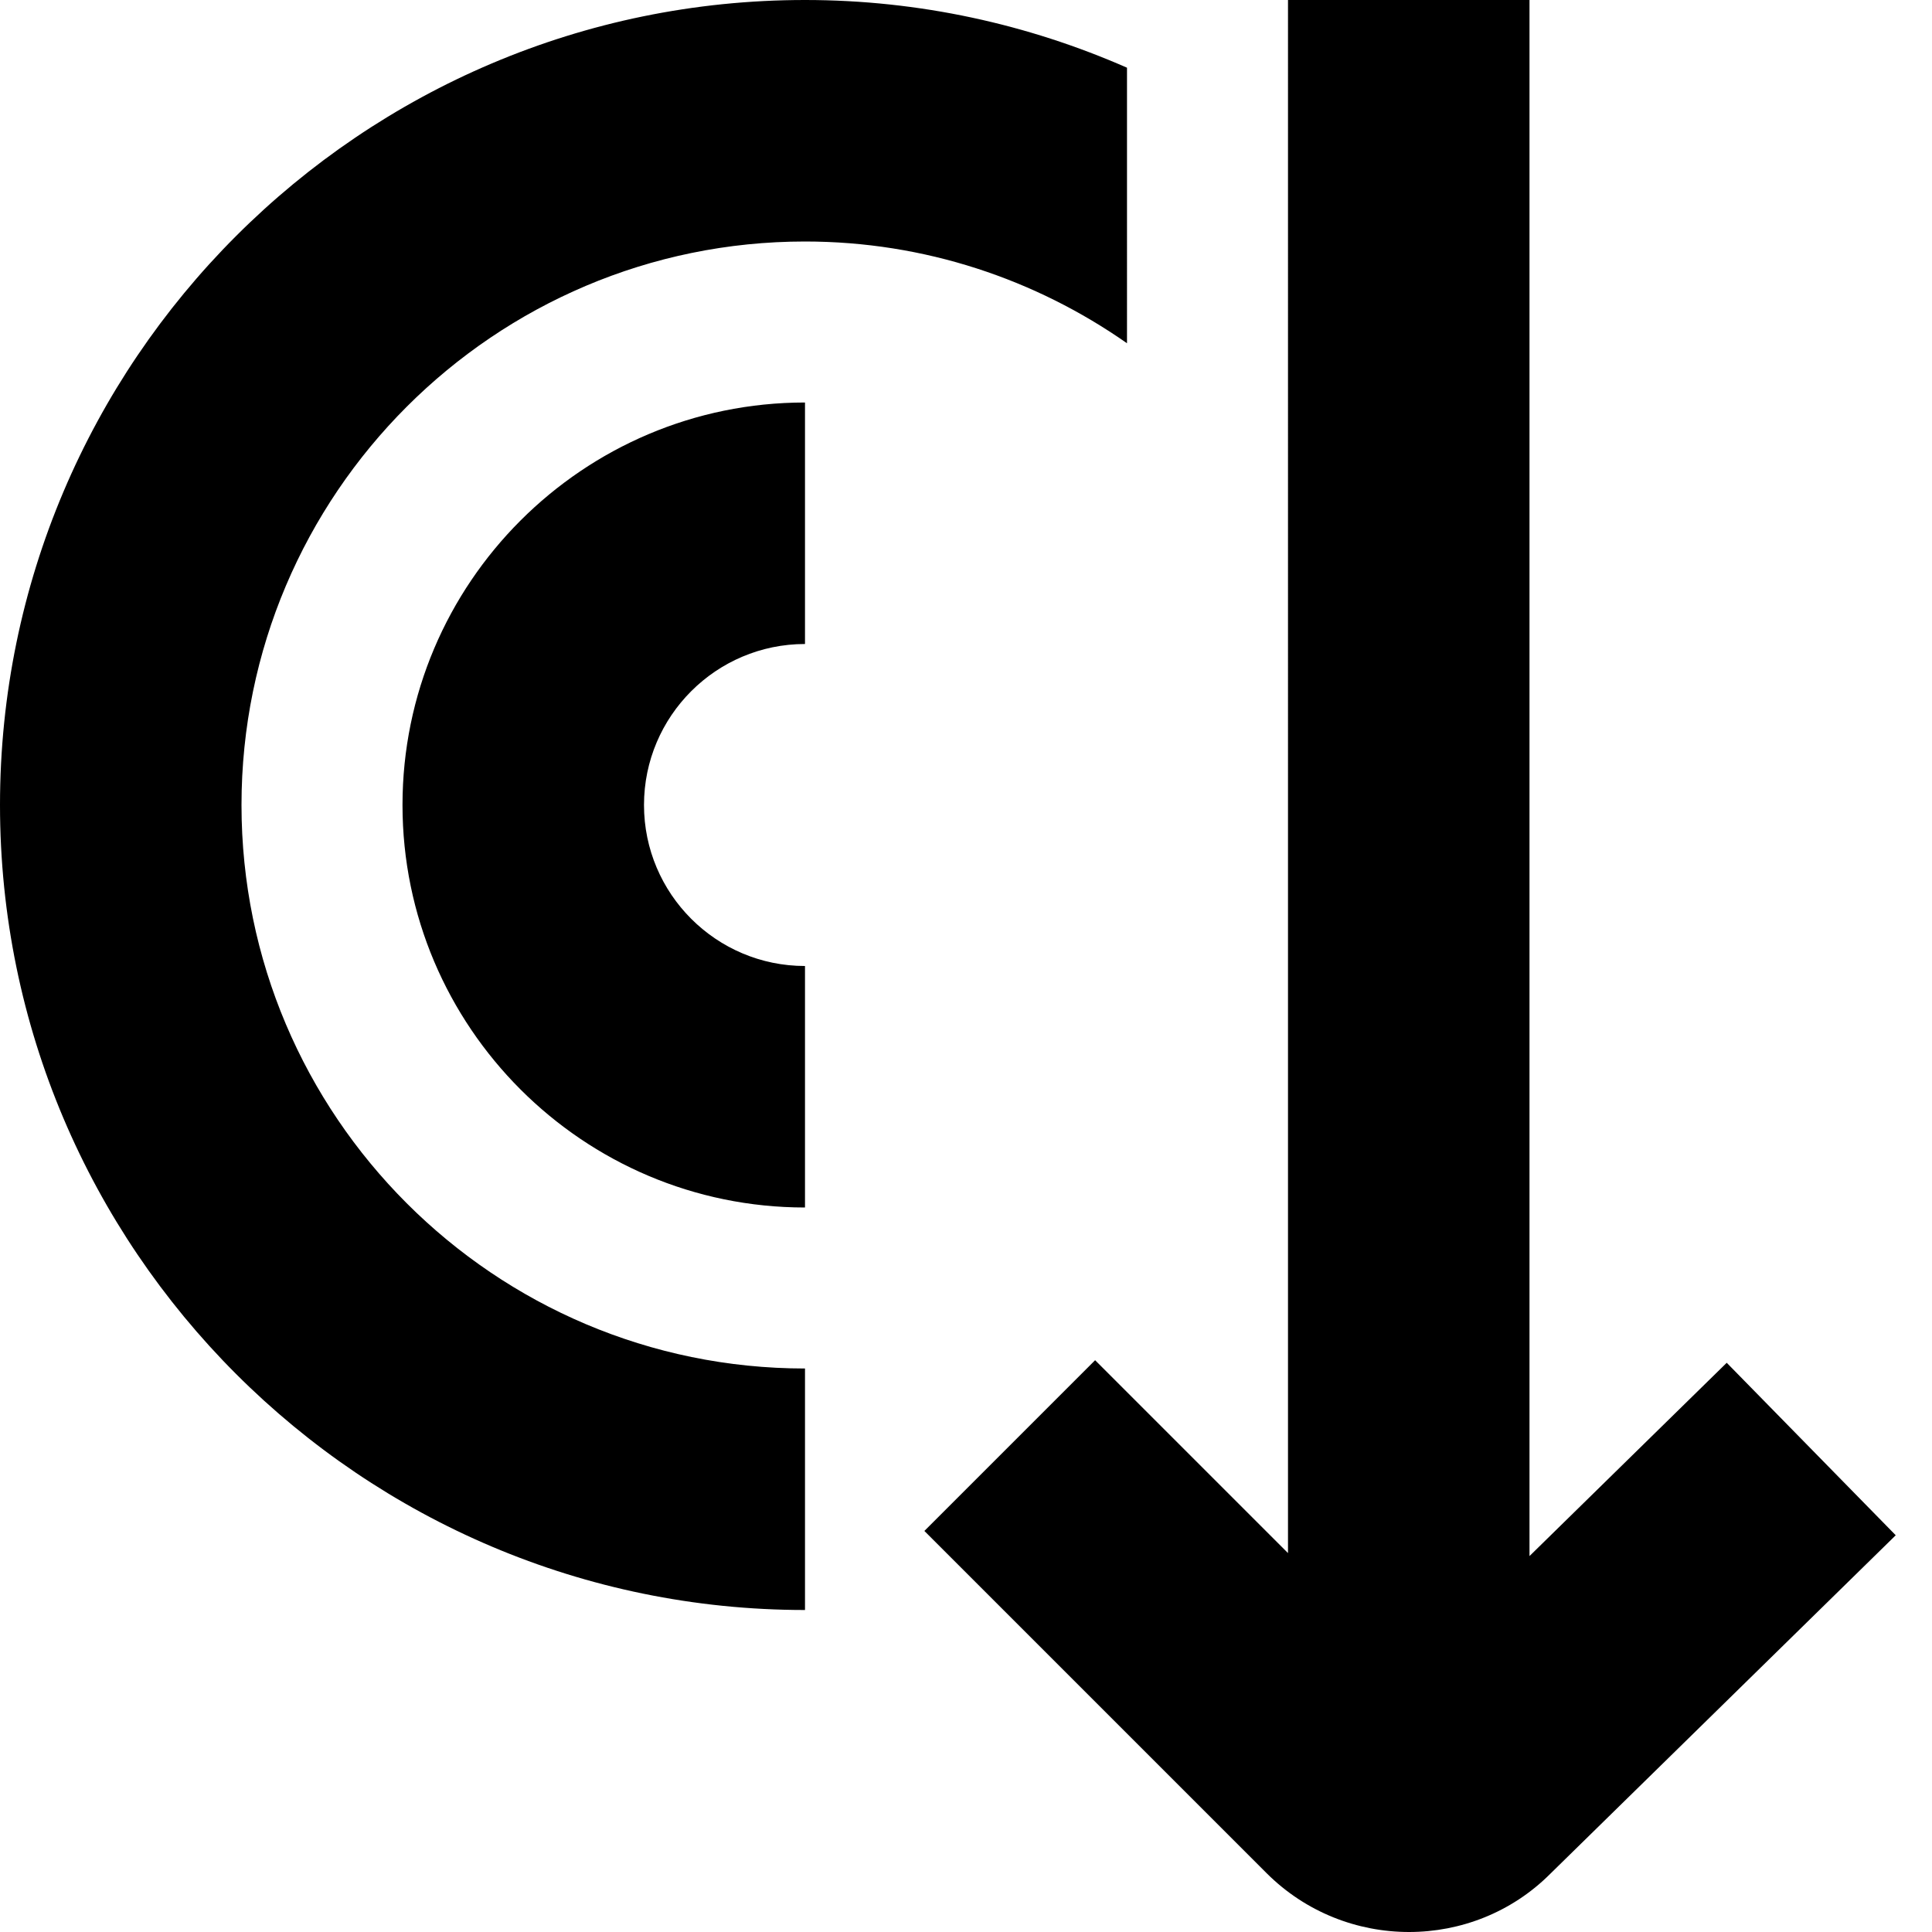 <?xml version="1.0" encoding="UTF-8"?>
<svg xmlns="http://www.w3.org/2000/svg" id="Layer_1" data-name="Layer 1" viewBox="0 0 24 24">
  <path d="m23.55,19.071l-4.293,4.207c-.48.48-1.116.722-1.753.722-.641,0-1.283-.244-1.771-.732l-4.25-4.25,2.121-2.121,2.396,2.396V0h3v19.33l2.45-2.401,2.1,2.143ZM5,10c0,2.757,2.243,5,5,5v-3c-1.103,0-2-.897-2-2s.897-2,2-2v-3c-2.757,0-5,2.243-5,5ZM14,.841c-1.226-.538-2.578-.841-4-.841C4.486,0,0,4.486,0,10s4.486,10,10,10v-3c-3.86,0-7-3.14-7-7s3.14-7,7-7c1.487,0,2.865.47,4,1.264V.841Z"/>
</svg>
